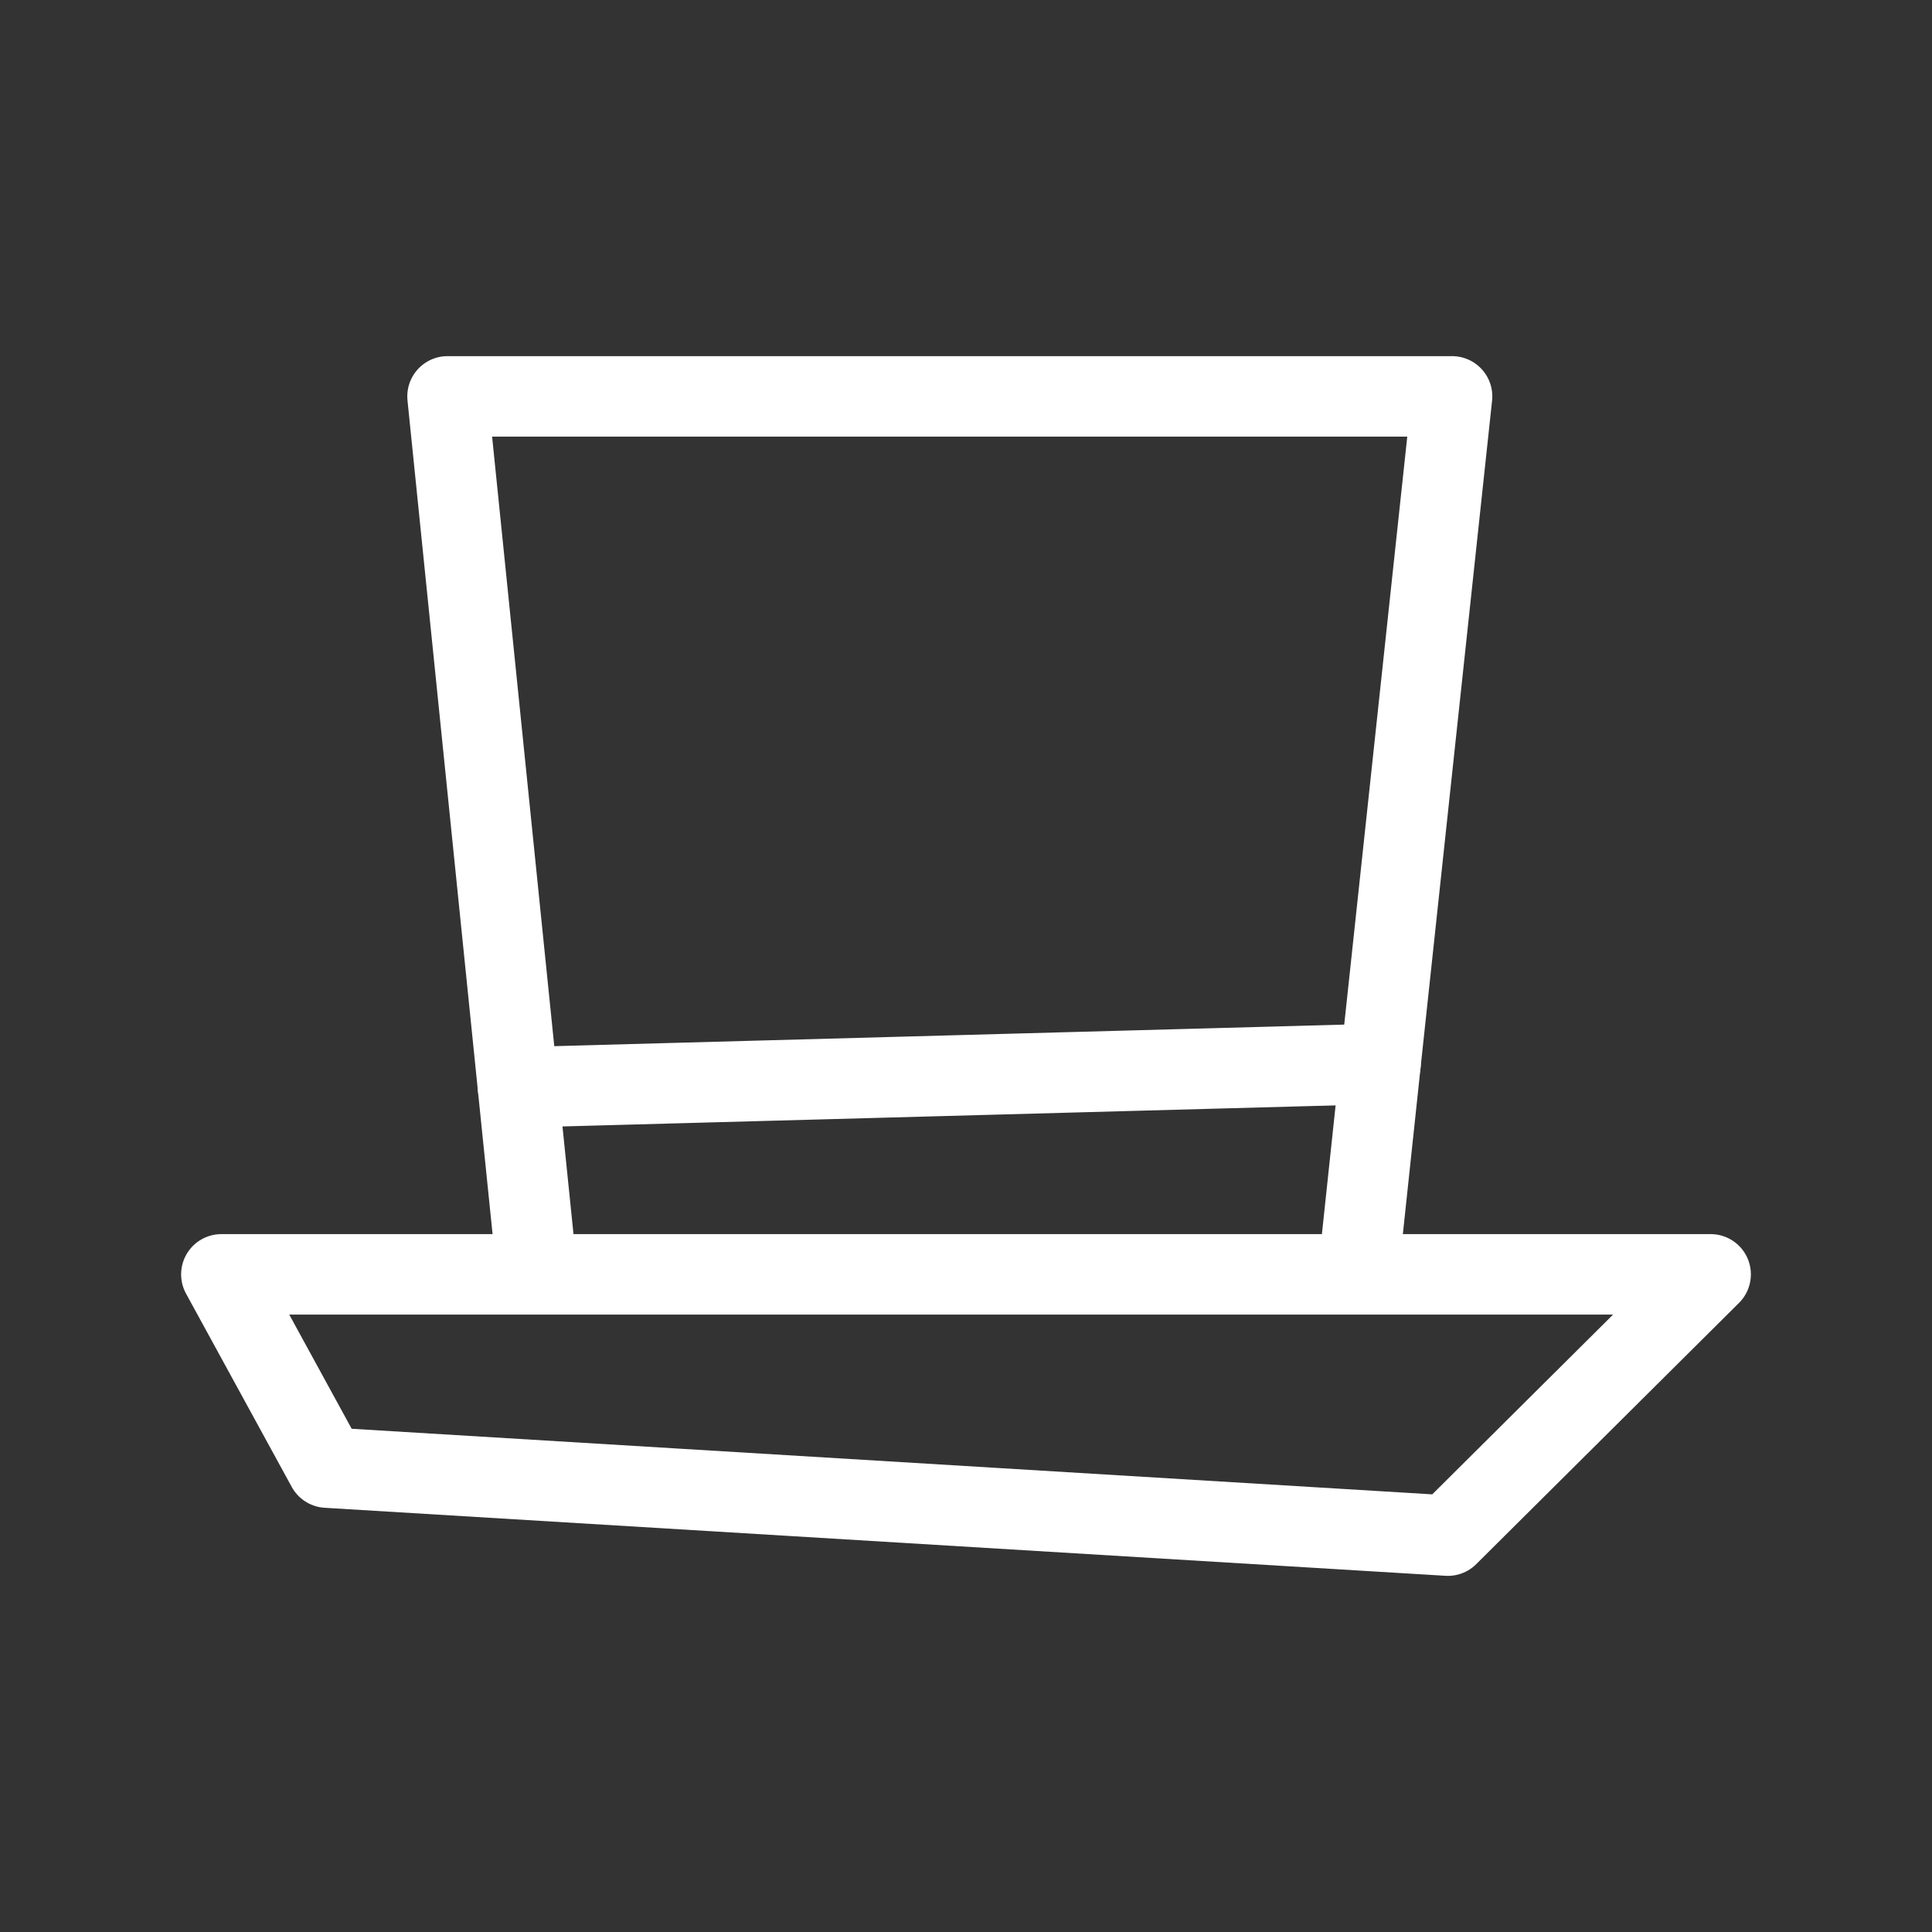 <?xml version="1.0" encoding="UTF-8"?><svg id="a" xmlns="http://www.w3.org/2000/svg" viewBox="0 0 48 48"><rect x="0" y="0" width="48" height="48" fill="#333333" stroke="none"/><defs><style>.b{stroke-width:2px;fill:none;stroke:#fff;stroke-linecap:round;stroke-linejoin:round;}</style></defs><polyline class="b" points="33.742 31.657 34.298 26.432 36.076 9.848 11.119 9.848 12.87 27.016 13.345 31.657"/><polygon class="b" points="35.971 38.152 8.125 36.462 5.5 31.661 42.5 31.661 35.971 38.152"/><line class="b" x1="34.298" y1="26.432" x2="12.87" y2="27.016"/></svg>